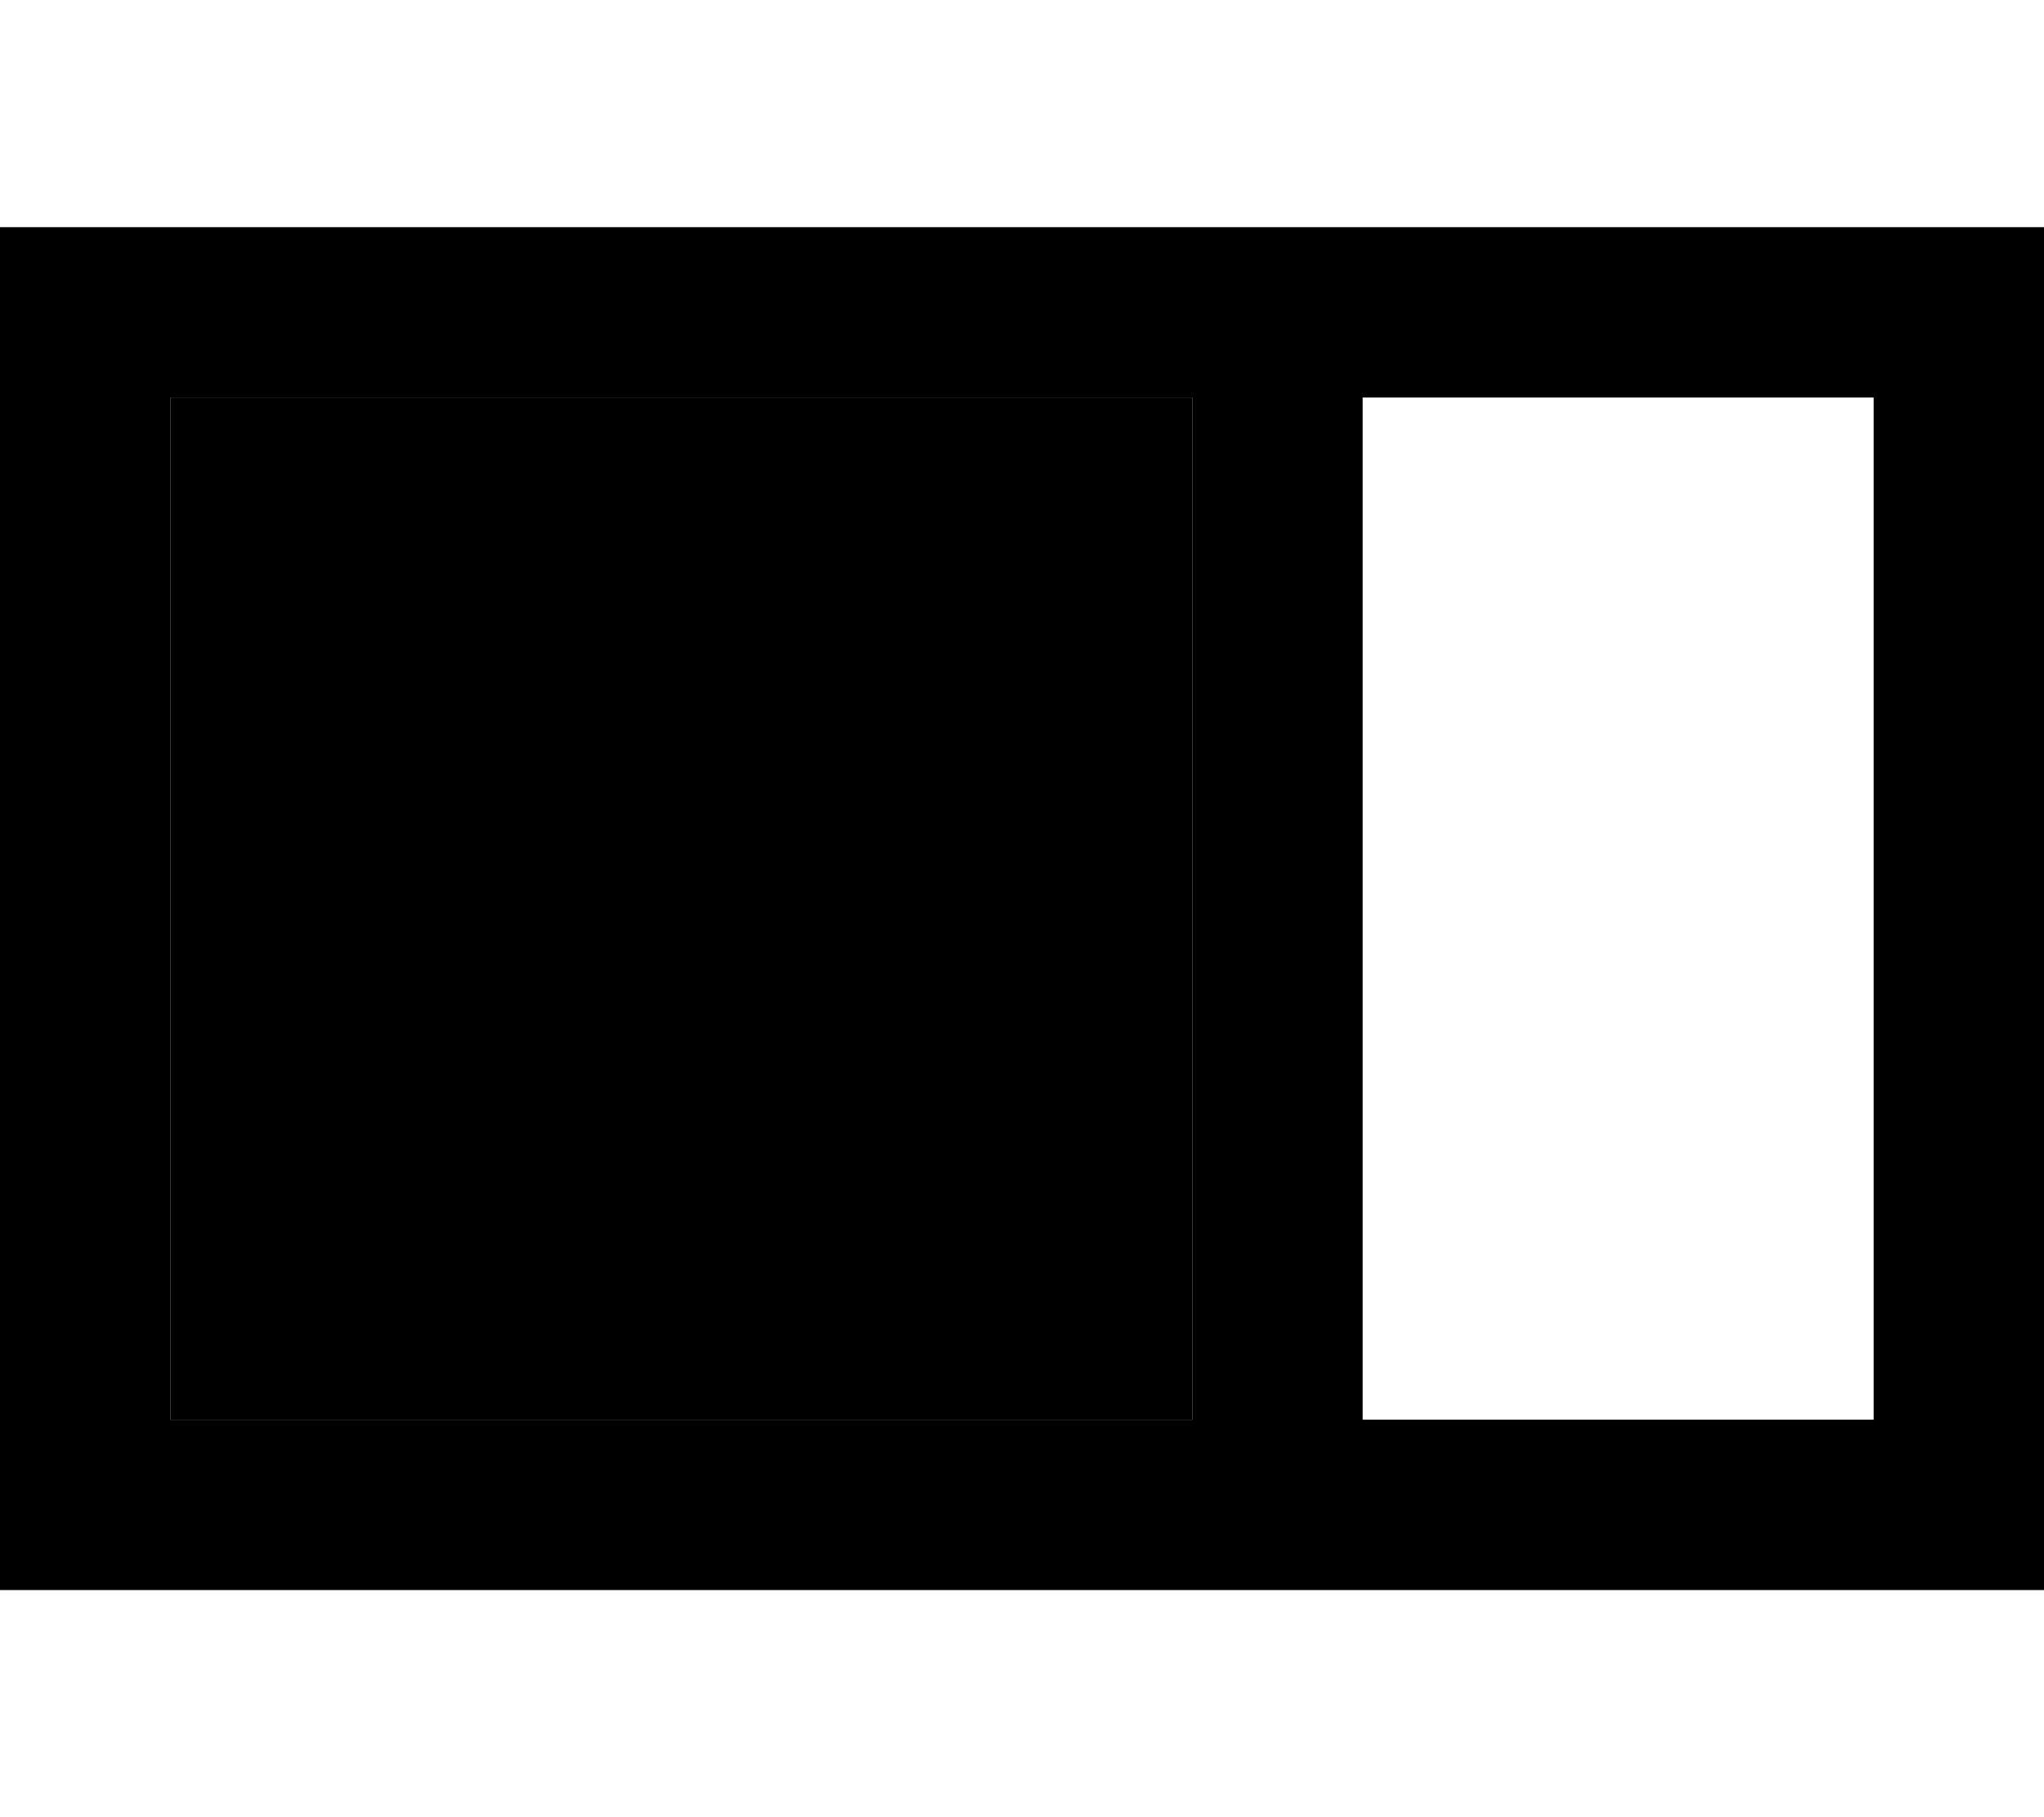 <svg xmlns="http://www.w3.org/2000/svg" viewBox="0 0 576 512"><path class="pr-icon-duotone-secondary" d="M48 112l0 288 288 0 0-288L48 112z"/><path class="pr-icon-duotone-primary" d="M336 112L48 112l0 288 288 0 0-288zm48 336l-48 0L48 448 0 448l0-48L0 112 0 64l48 0 288 0 48 0 144 0 48 0 0 48 0 288 0 48-48 0-144 0zm0-336l0 288 144 0 0-288-144 0z"/></svg>